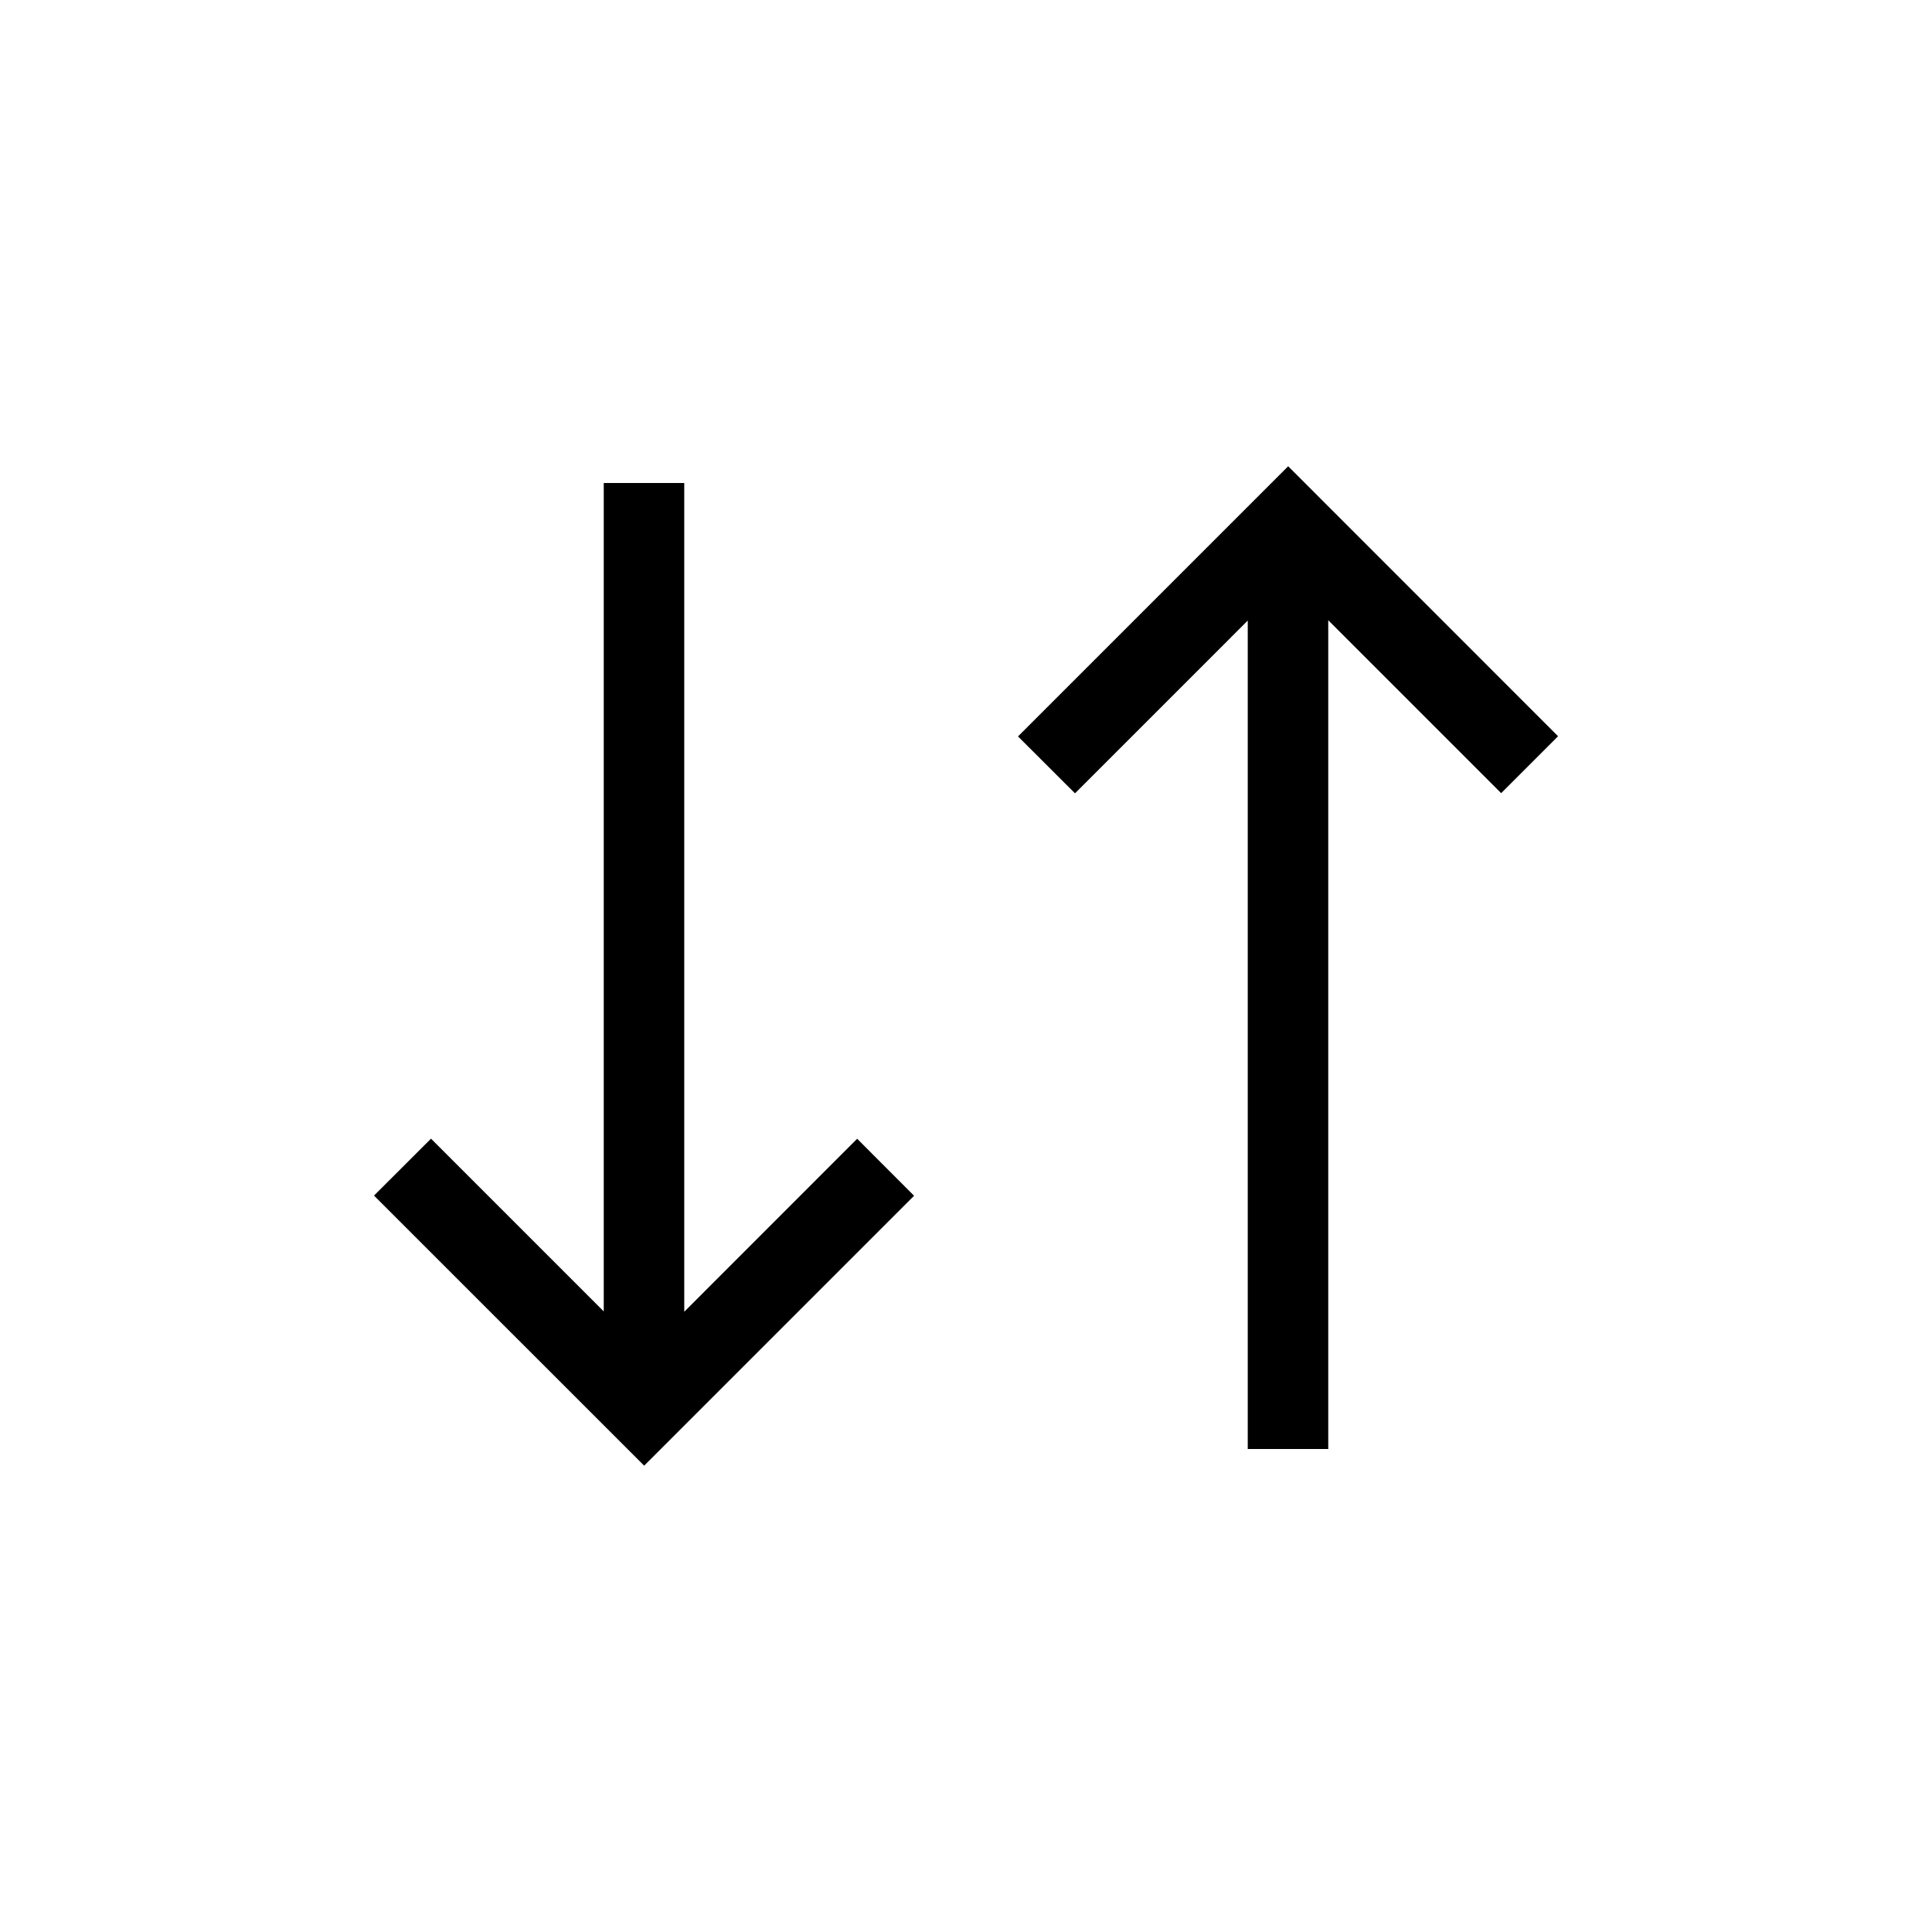 <svg viewBox="0 0 24 24" xmlns="http://www.w3.org/2000/svg">
<path d="M8.5 16.295L10.648 14.146L11.355 14.854L8.002 18.207L4.646 14.852L5.354 14.145L7.5 16.291V6H8.5V16.295Z"/>
<path d="M15.5 7.709L13.354 9.855L12.646 9.148L16.002 5.792L19.355 9.146L18.648 9.853L16.5 7.705V18H15.5V7.709Z"/>
</svg>
